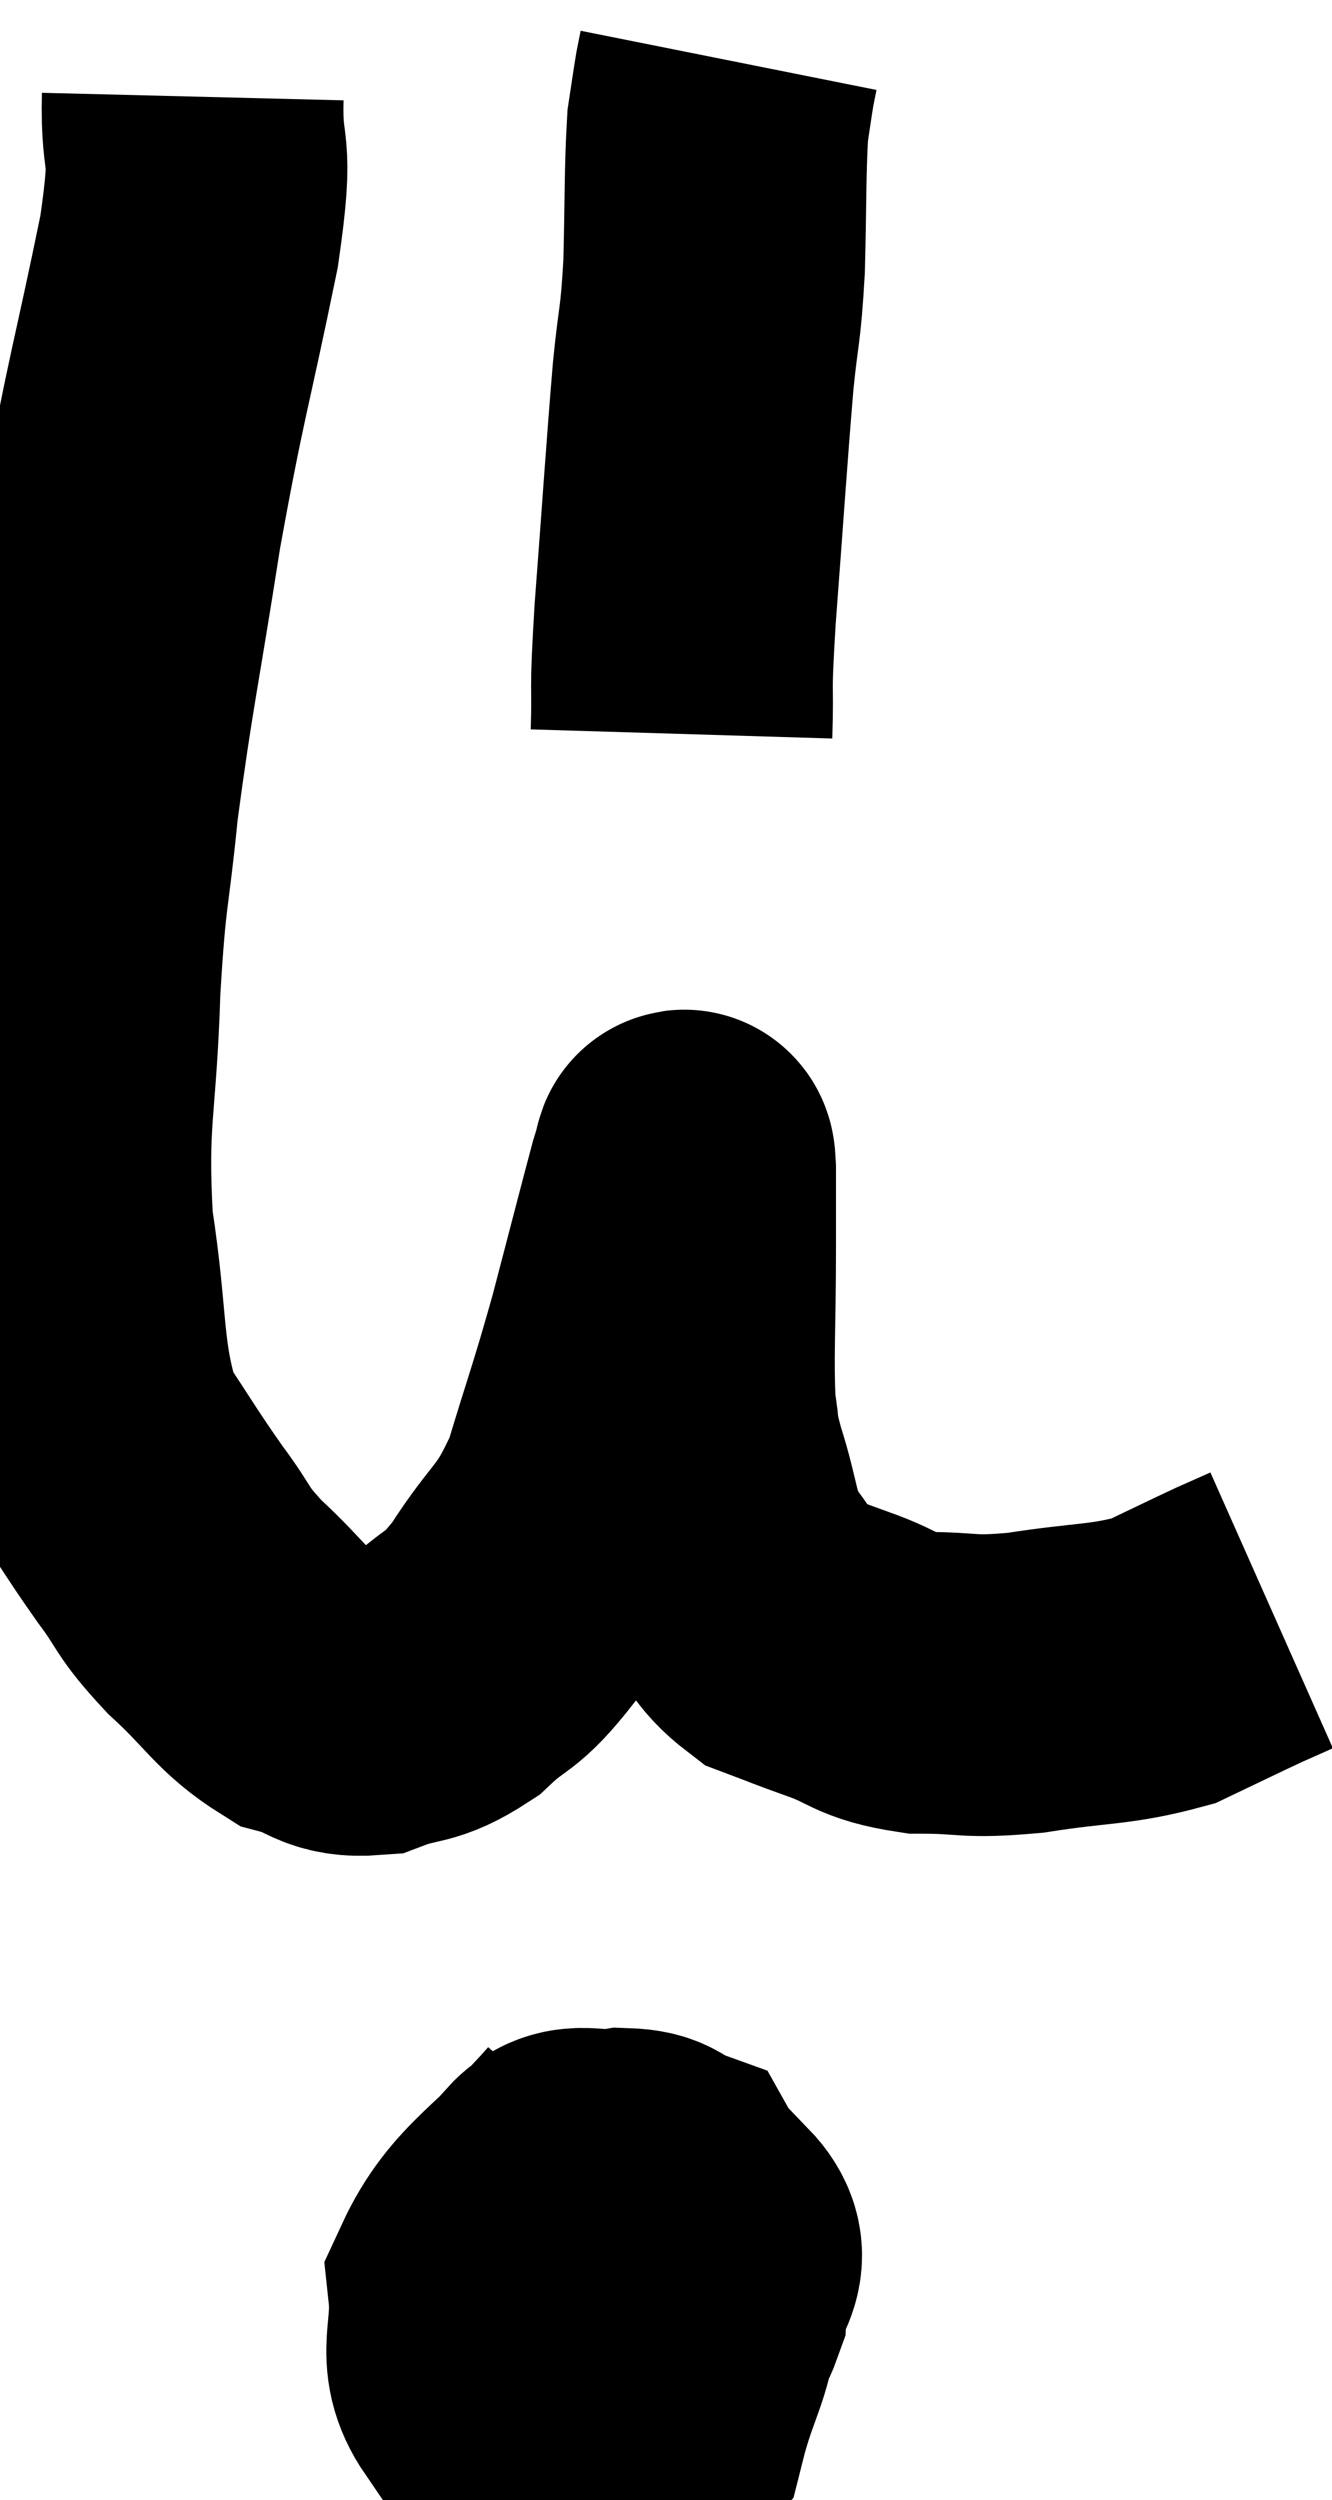 <svg xmlns="http://www.w3.org/2000/svg" viewBox="11.686 2.12 22.074 41.42" width="22.074" height="41.42"><path d="M 14.88 3.72 C 14.85 4.92, 15.075 4.35, 14.82 6.12 C 14.34 8.46, 14.28 8.475, 13.86 10.8 C 13.5 13.11, 13.395 13.5, 13.14 15.42 C 12.99 16.95, 12.945 16.725, 12.84 18.48 C 12.78 20.46, 12.615 20.58, 12.72 22.44 C 12.99 24.18, 12.855 24.645, 13.26 25.92 C 13.8 26.73, 13.845 26.835, 14.34 27.54 C 14.79 28.14, 14.655 28.11, 15.24 28.74 C 15.96 29.4, 16.035 29.655, 16.68 30.06 C 17.25 30.21, 17.22 30.405, 17.82 30.36 C 18.45 30.12, 18.48 30.27, 19.08 29.88 C 19.65 29.34, 19.62 29.565, 20.22 28.8 C 20.85 27.81, 20.97 27.96, 21.48 26.82 C 21.87 25.53, 21.9 25.515, 22.26 24.24 C 22.59 22.98, 22.74 22.395, 22.92 21.72 C 22.95 21.63, 22.95 21.6, 22.98 21.54 C 23.01 21.51, 23.025 21.165, 23.04 21.48 C 23.04 22.14, 23.04 21.795, 23.04 22.8 C 23.04 24.15, 22.995 24.585, 23.04 25.5 C 23.13 25.98, 23.04 25.8, 23.22 26.46 C 23.49 27.3, 23.415 27.465, 23.76 28.14 C 24.18 28.65, 24.15 28.815, 24.6 29.16 C 25.08 29.34, 24.975 29.31, 25.56 29.52 C 26.25 29.76, 26.16 29.88, 26.94 30 C 27.81 30, 27.675 30.09, 28.68 30 C 29.82 29.82, 30.075 29.88, 30.96 29.64 C 31.59 29.34, 31.77 29.25, 32.22 29.04 C 32.49 28.92, 32.625 28.86, 32.76 28.8 L 32.76 28.8" fill="none" stroke="black" stroke-width="5"></path><path d="M 22.98 14.28 C 23.01 13.29, 22.95 13.785, 23.04 12.3 C 23.19 10.32, 23.22 9.78, 23.34 8.34 C 23.43 7.44, 23.46 7.575, 23.52 6.54 C 23.55 5.37, 23.535 4.98, 23.58 4.2 C 23.64 3.81, 23.655 3.69, 23.7 3.42 C 23.73 3.27, 23.745 3.195, 23.76 3.12 C 23.76 3.12, 23.76 3.12, 23.76 3.12 L 23.76 3.12" fill="none" stroke="black" stroke-width="5"></path><path d="M 21.66 37.68 C 20.64 38.85, 20.085 39.015, 19.62 40.02 C 19.71 40.86, 19.41 41.13, 19.8 41.7 C 20.49 42, 20.49 42.15, 21.18 42.3 C 21.87 42.3, 22.08 42.84, 22.56 42.3 C 22.83 41.22, 23.07 41.1, 23.1 40.14 C 22.89 39.3, 22.95 38.94, 22.68 38.46 C 22.35 38.34, 22.455 38.235, 22.02 38.22 C 21.48 38.31, 21.24 38.07, 20.94 38.4 C 20.88 38.97, 20.595 38.94, 20.82 39.54 C 21.33 40.17, 21.39 40.44, 21.84 40.8 C 22.23 40.89, 22.275 41.1, 22.62 40.98 C 22.92 40.65, 23.055 40.785, 23.22 40.32 C 23.25 39.72, 23.73 39.585, 23.28 39.12 C 22.35 38.79, 22.11 38.265, 21.42 38.46 C 20.97 39.18, 20.745 39.12, 20.52 39.9 C 20.52 40.74, 20.355 40.98, 20.52 41.58 L 21.18 42.3" fill="none" stroke="black" stroke-width="5"></path></svg>